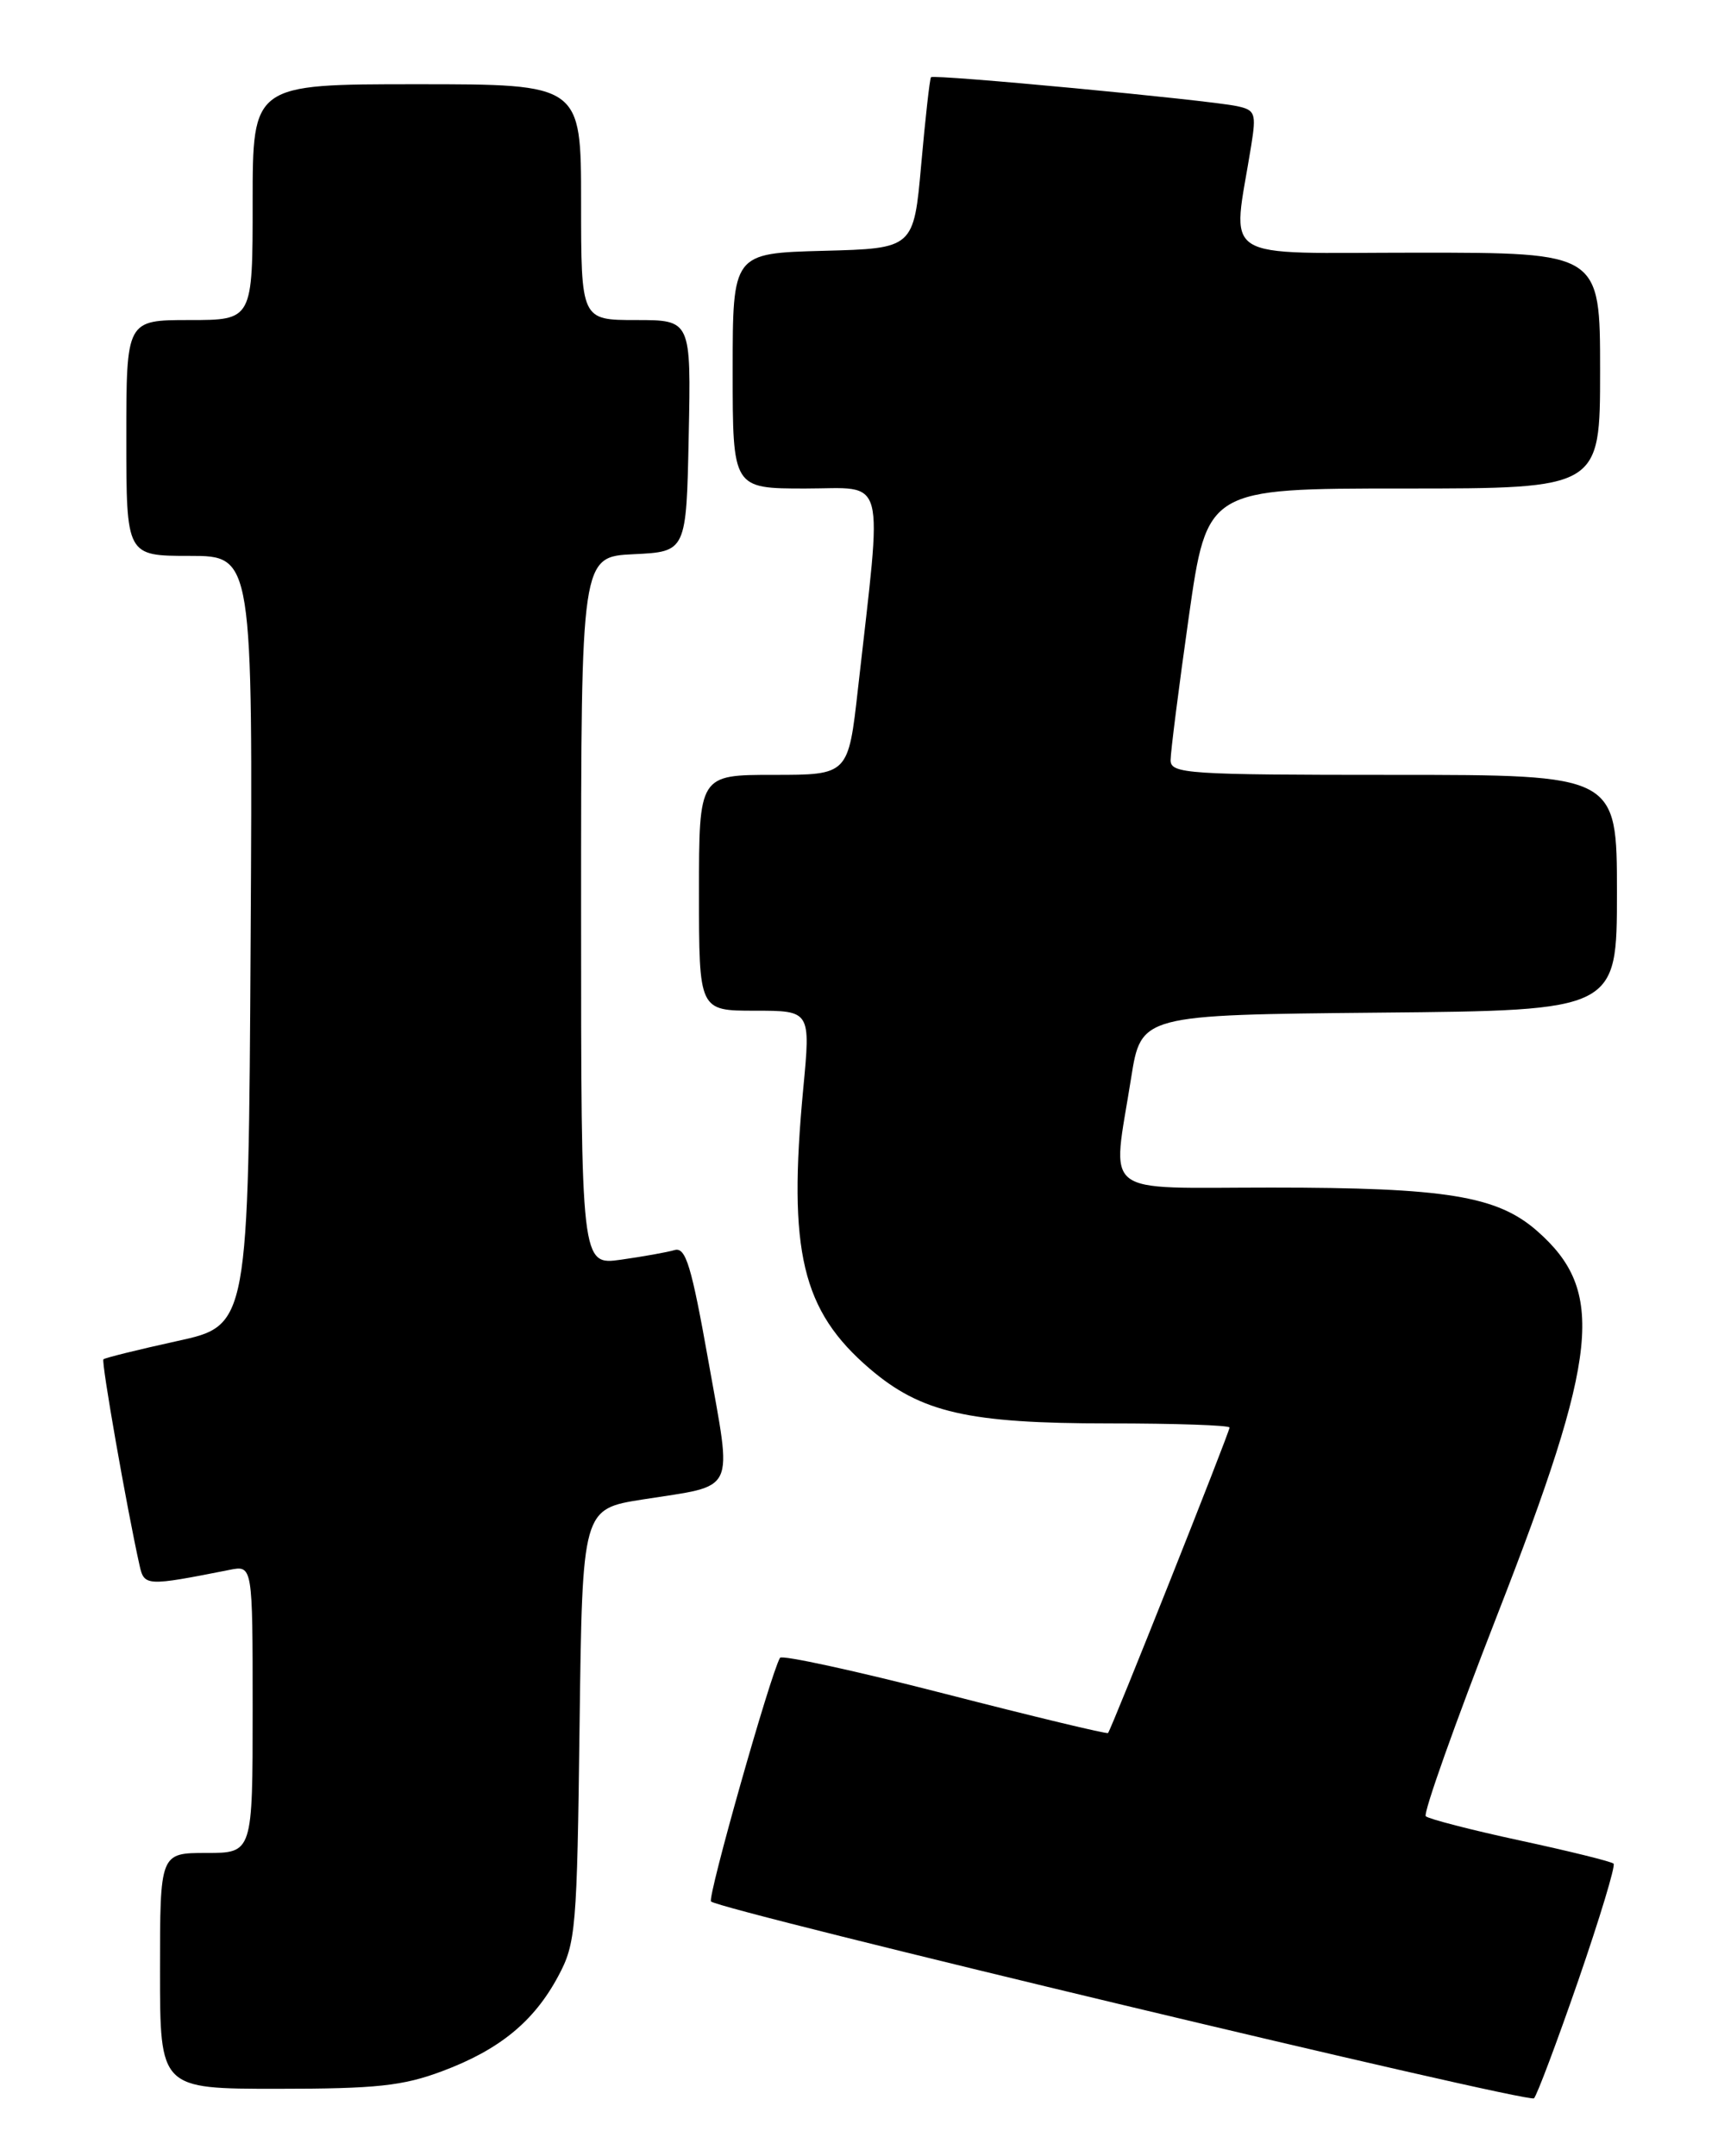 <?xml version="1.0" encoding="UTF-8" standalone="no"?>
<!DOCTYPE svg PUBLIC "-//W3C//DTD SVG 1.1//EN" "http://www.w3.org/Graphics/SVG/1.1/DTD/svg11.dtd" >
<svg xmlns="http://www.w3.org/2000/svg" xmlns:xlink="http://www.w3.org/1999/xlink" version="1.1" viewBox="0 0 204 256">
 <g >
 <path fill="currentColor"
d=" M 187.42 235.11 C 189.96 227.74 191.85 221.51 191.60 221.27 C 191.36 221.02 186.37 219.79 180.53 218.53 C 174.68 217.27 169.63 215.96 169.30 215.64 C 168.97 215.31 172.79 204.57 177.78 191.77 C 189.89 160.72 190.66 153.30 182.52 146.15 C 177.78 141.99 171.71 141.00 150.95 141.00 C 130.35 141.00 132.05 142.32 134.31 128.00 C 135.50 120.50 135.50 120.50 163.75 120.23 C 192.00 119.97 192.00 119.97 192.00 105.98 C 192.00 92.00 192.00 92.00 165.50 92.00 C 140.93 92.00 139.00 91.87 139.00 90.25 C 139.00 89.29 139.97 81.64 141.16 73.25 C 143.33 58.00 143.33 58.00 166.66 58.00 C 190.00 58.00 190.00 58.00 190.00 44.00 C 190.00 30.00 190.00 30.00 168.36 30.00 C 144.22 30.00 146.32 31.35 148.57 17.30 C 149.19 13.44 149.05 13.06 146.87 12.60 C 143.37 11.86 110.86 8.79 110.55 9.17 C 110.40 9.35 109.88 14.00 109.39 19.50 C 108.50 29.50 108.50 29.50 97.75 29.78 C 87.00 30.07 87.00 30.07 87.00 44.03 C 87.00 58.00 87.00 58.00 95.64 58.00 C 105.38 58.00 104.80 55.79 101.88 81.75 C 100.73 92.00 100.73 92.00 91.86 92.00 C 83.00 92.00 83.00 92.00 83.00 106.00 C 83.00 120.00 83.00 120.00 89.63 120.00 C 96.26 120.00 96.26 120.00 95.38 129.25 C 93.55 148.61 95.21 155.60 103.29 162.52 C 109.38 167.72 114.96 169.00 131.68 169.00 C 139.56 169.00 146.00 169.22 146.00 169.49 C 146.00 170.05 131.95 205.37 131.57 205.76 C 131.43 205.90 122.70 203.80 112.16 201.09 C 101.63 198.38 92.84 196.47 92.62 196.83 C 91.49 198.76 83.97 225.30 84.43 225.76 C 85.45 226.79 181.50 249.76 182.15 249.13 C 182.50 248.78 184.87 242.47 187.42 235.11 Z  M 52.48 245.92 C 59.31 243.37 63.41 240.01 66.29 234.62 C 68.38 230.73 68.52 229.05 68.82 204.83 C 69.15 179.16 69.15 179.16 76.32 178.03 C 87.59 176.25 86.95 177.58 84.14 161.73 C 82.10 150.26 81.43 148.04 80.10 148.42 C 79.22 148.68 76.36 149.19 73.75 149.56 C 69.00 150.23 69.00 150.23 69.00 108.16 C 69.00 66.10 69.00 66.10 75.25 65.80 C 81.50 65.50 81.50 65.50 81.78 51.75 C 82.06 38.00 82.06 38.00 75.53 38.00 C 69.00 38.00 69.00 38.00 69.00 24.00 C 69.00 10.00 69.00 10.00 49.50 10.00 C 30.00 10.00 30.00 10.00 30.00 24.00 C 30.00 38.00 30.00 38.00 22.50 38.00 C 15.00 38.00 15.00 38.00 15.00 52.00 C 15.00 66.00 15.00 66.00 22.51 66.00 C 30.02 66.00 30.02 66.00 29.76 111.69 C 29.50 157.37 29.50 157.37 21.05 159.22 C 16.40 160.24 12.45 161.22 12.28 161.39 C 12.00 161.66 15.07 179.13 16.57 185.85 C 17.12 188.33 17.36 188.35 27.25 186.39 C 30.00 185.84 30.00 185.84 30.00 202.92 C 30.00 220.00 30.00 220.00 24.50 220.00 C 19.00 220.00 19.00 220.00 19.00 234.00 C 19.00 248.00 19.00 248.00 32.96 248.00 C 44.65 248.00 47.83 247.66 52.48 245.92 Z "/>
</g>
</svg>